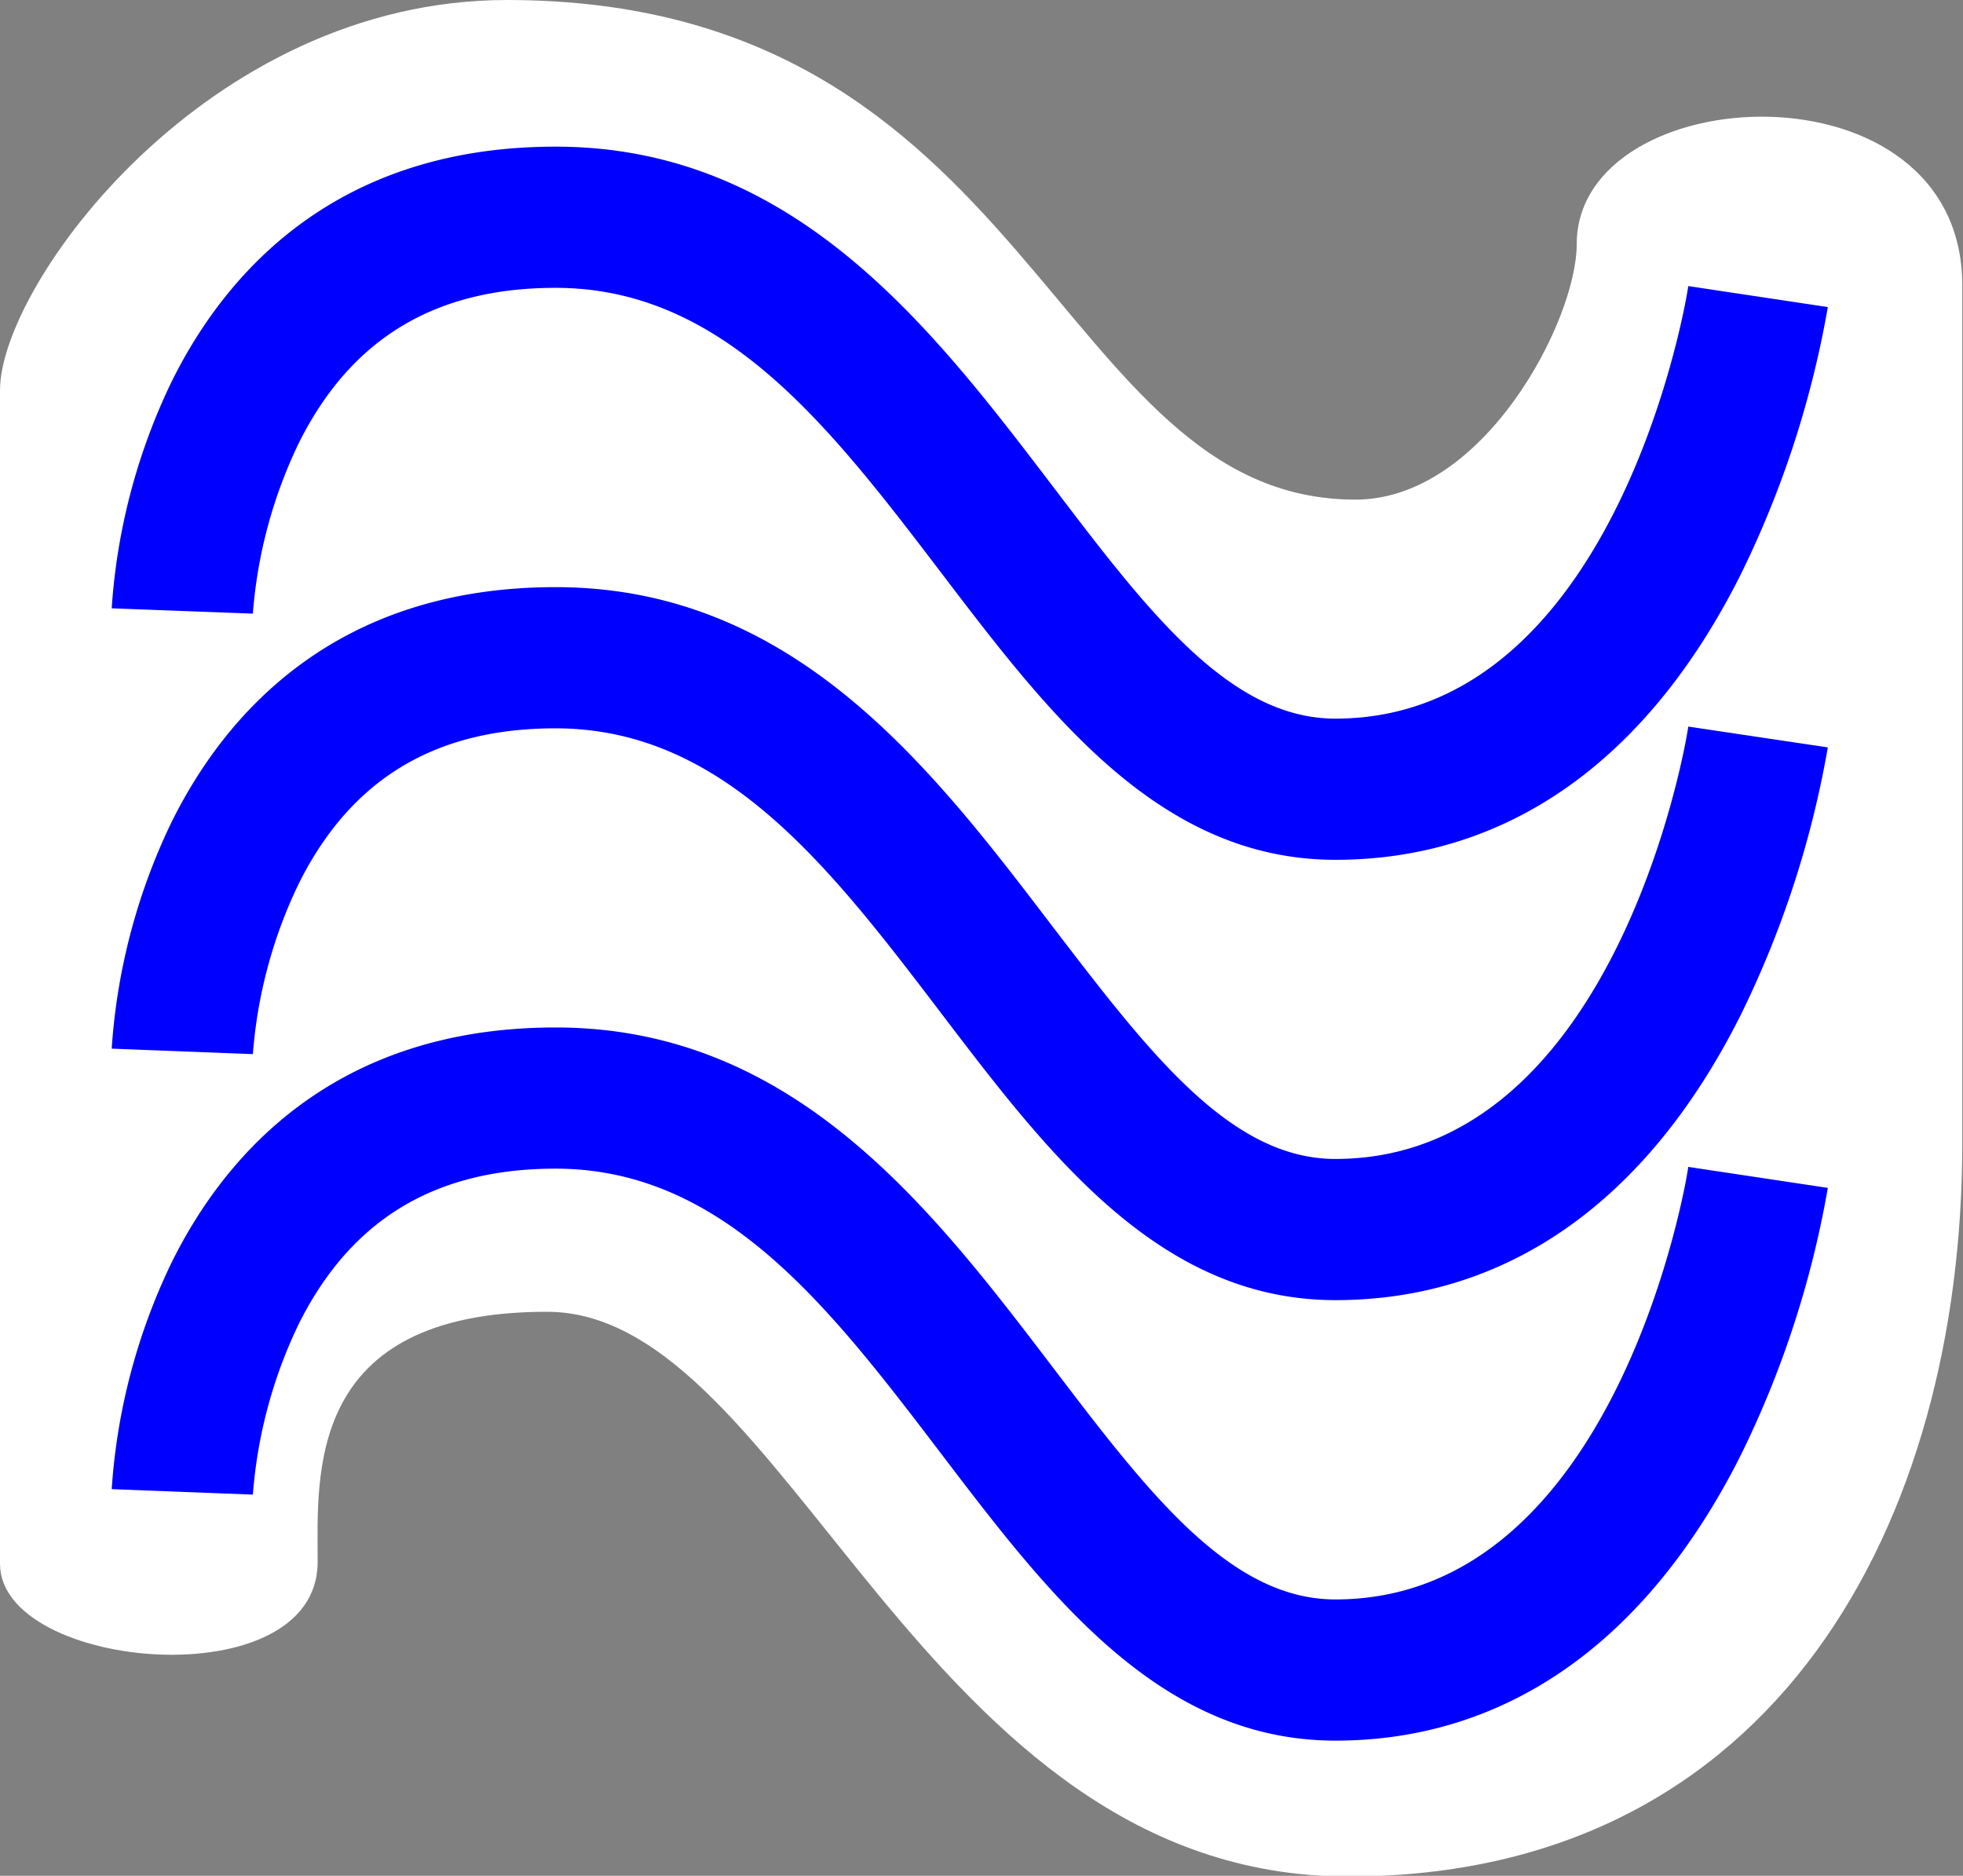 <svg xmlns="http://www.w3.org/2000/svg" viewBox="0 0 111.24 106.29">
    <rect x="0" y="0" width="111.24" height="106.29" fill="#808080" stroke="none"/>
    <defs>
        <style>.cls-1{fill:#fff;}.cls-2{fill:blue;}</style>
    </defs>
    <g id="레이어_2" data-name="레이어 2">
        <g id="레이어_1-2" data-name="레이어 1">
            <path class="cls-1" d="M0,22.11v66.5c0,6.06,18,7.68,18-.1,0-4.92-.71-14.18,13-14.18s21.14,32,45.41,32,34.79-20.13,34.79-41.57V16.18c0-12.94-21.85-11.78-21.85-2.34,0,4.31-5.26,14.47-12.54,14.47C59.67,28.31,58.65,0,28.72,0,11.73,0,0,16.13,0,22.11Z" />
            <path class="cls-2" d="M75.68,48.72c-10,0-16.27-8.29-22.37-16.3C47,24.14,41,16.31,31.48,16.31c-6.8,0-11.55,2.85-14.51,8.72a26.91,26.91,0,0,0-2.64,9.74l-8-.3A34.83,34.83,0,0,1,9.69,21.7c3-6.11,9.23-13.39,21.79-13.39C45,8.31,52.79,18.54,59.67,27.57c5.37,7.06,10,13.15,16,13.15,16.09,0,20-24.27,20-24.51l7.91,1.19a56,56,0,0,1-4.94,15.16C93.34,43.13,85.39,48.72,75.68,48.72Z" />
            <path class="cls-2" d="M75.68,73.67c-10,0-16.27-8.28-22.37-16.29C47,49.09,41,41.27,31.48,41.27c-6.8,0-11.55,2.85-14.51,8.72a26.86,26.86,0,0,0-2.64,9.74l-8-.31A34.83,34.83,0,0,1,9.69,46.65c3-6.1,9.23-13.38,21.79-13.38C45,33.27,52.79,43.5,59.67,52.53c5.37,7,10,13.14,16,13.14,16.09,0,20-24.26,20-24.5l7.91,1.18a56,56,0,0,1-4.94,15.17C93.34,68.09,85.39,73.67,75.68,73.67Z" />
            <path class="cls-2" d="M75.68,98.63c-10,0-16.27-8.28-22.37-16.29C47,74.05,41,66.22,31.48,66.22c-6.8,0-11.55,2.86-14.51,8.72a26.93,26.93,0,0,0-2.64,9.75l-8-.31A34.83,34.83,0,0,1,9.69,71.61c3-6.11,9.23-13.39,21.79-13.39,13.51,0,21.31,10.24,28.19,19.27,5.37,7.05,10,13.14,16,13.14,16.09,0,20-24.26,20-24.51l7.91,1.19a55.88,55.88,0,0,1-4.94,15.16C93.34,93,85.39,98.63,75.68,98.63Z" />
        </g>
    </g>
</svg>